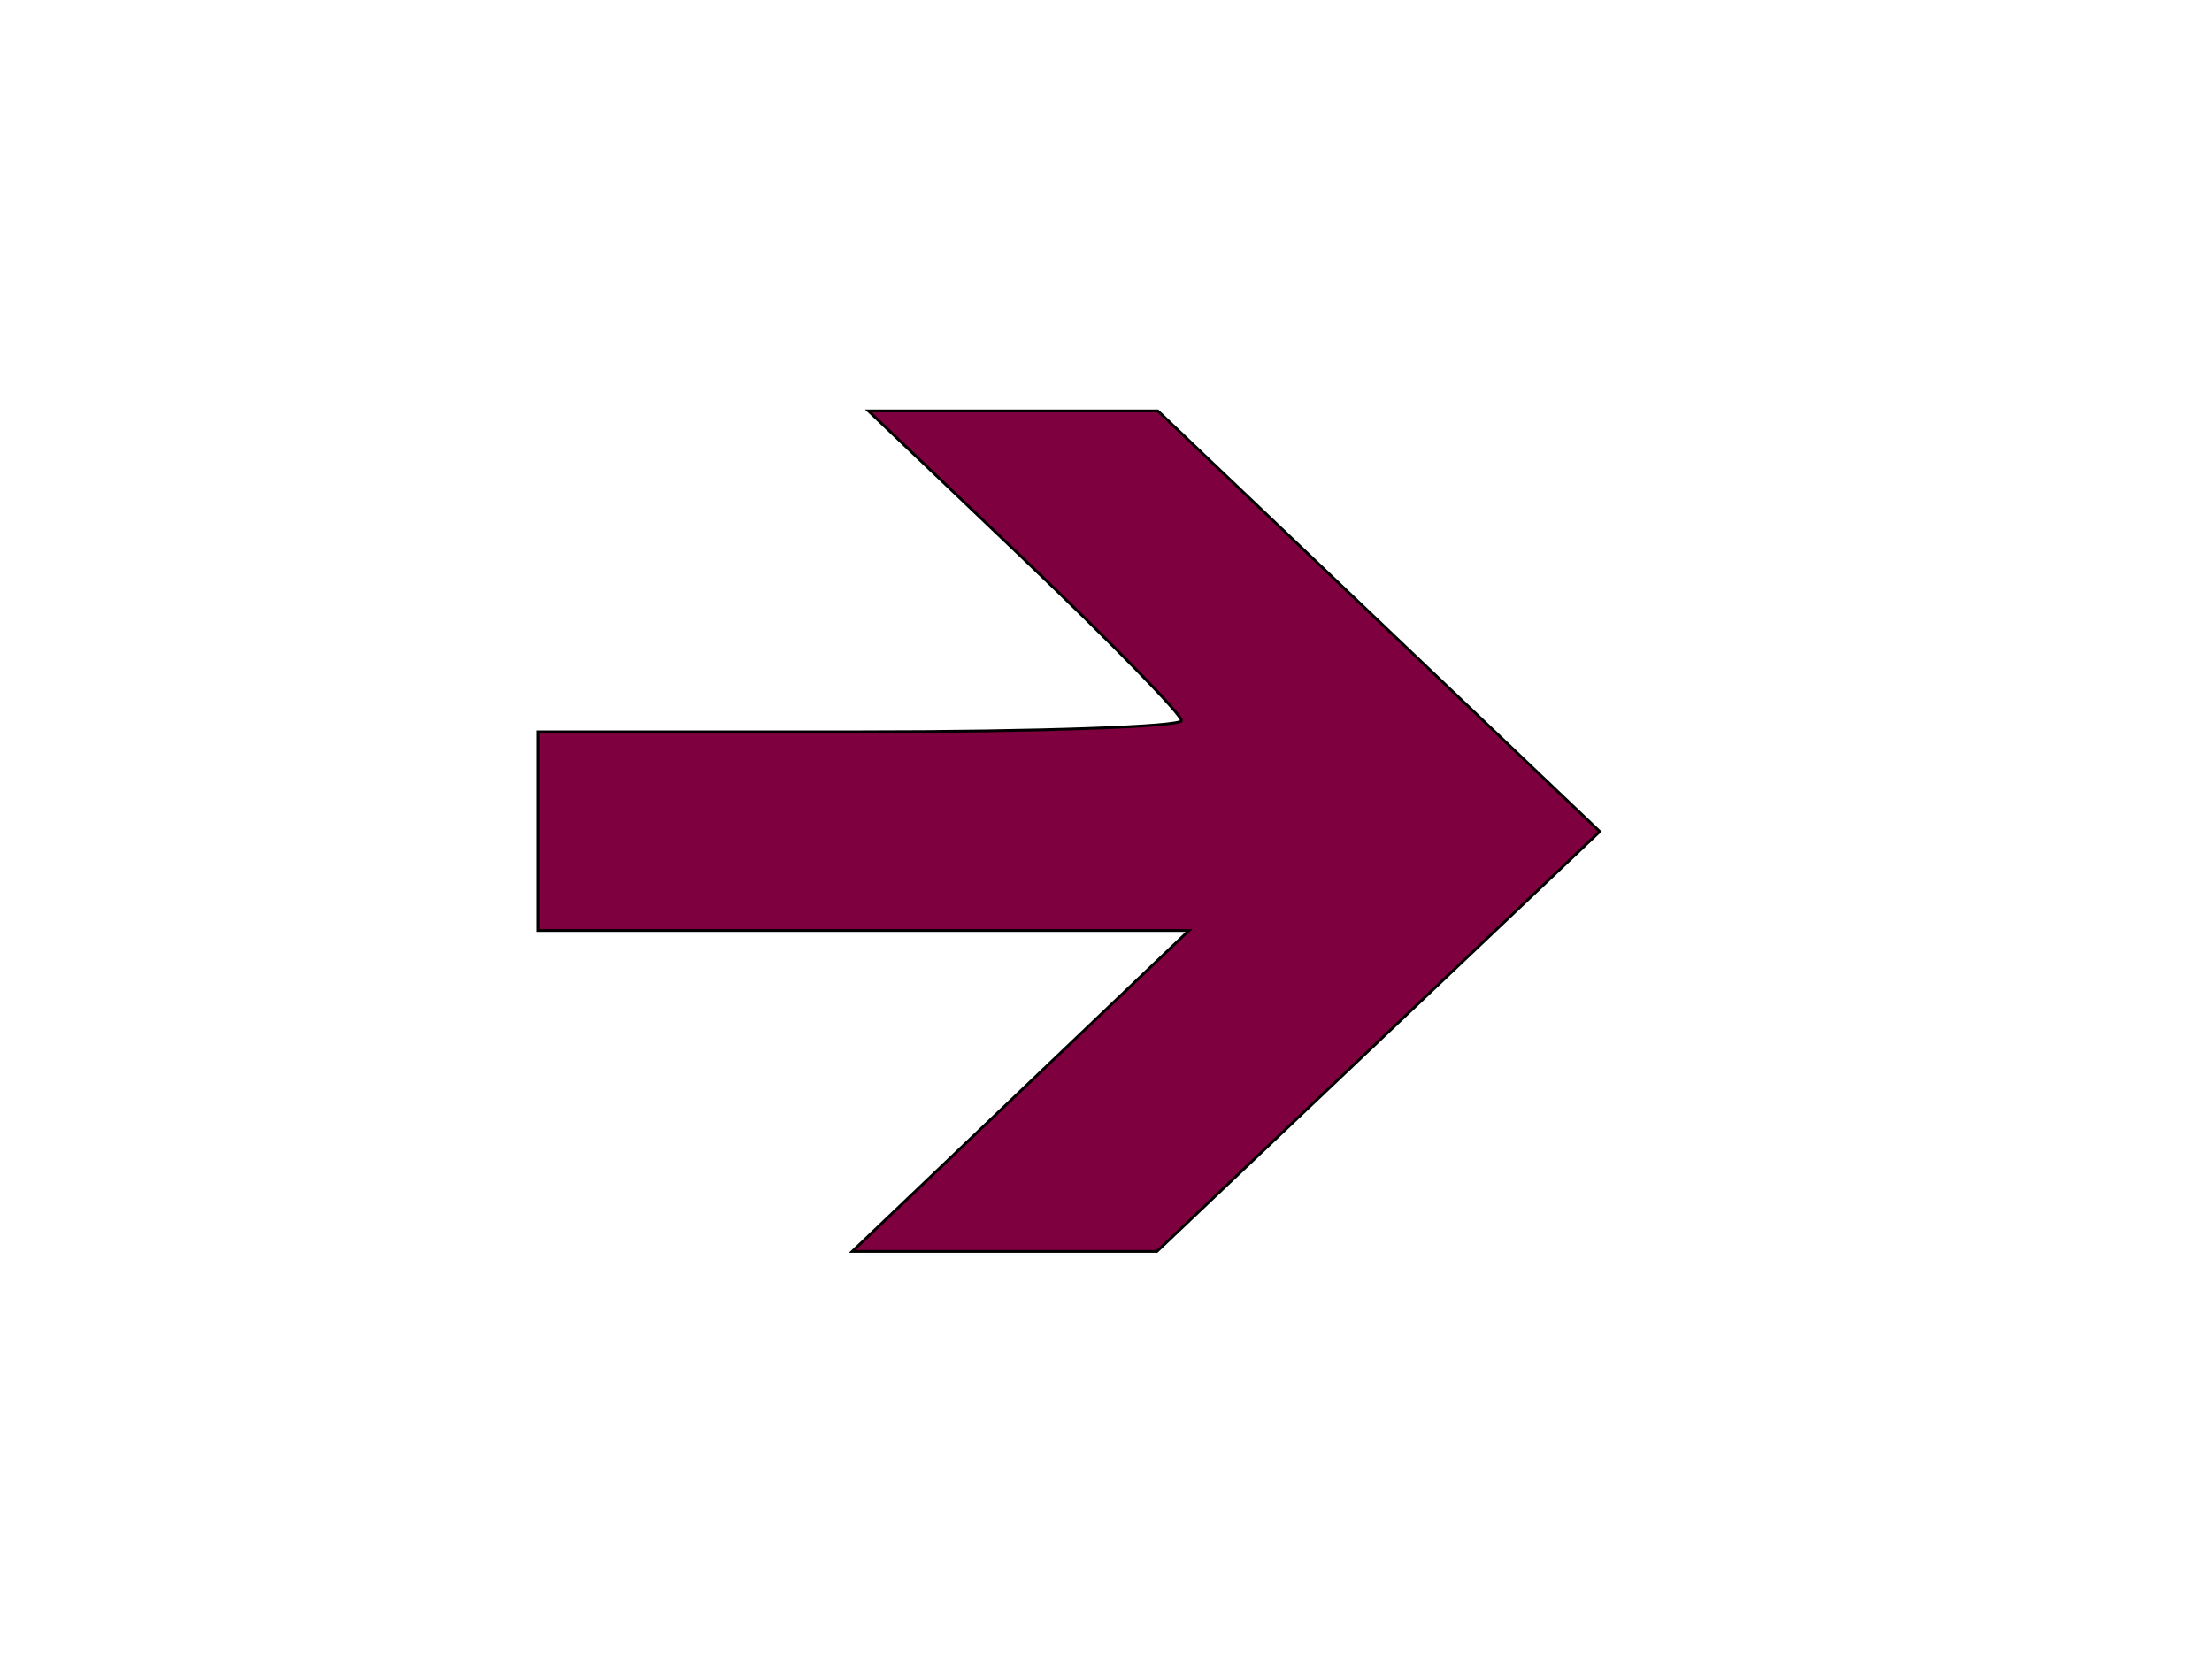 <svg width="800" height="600" xmlns="http://www.w3.org/2000/svg">
 <g id="Layer_1">
  <title>Layer 1</title>
  <path id="svg_1" d="m369.119,394.555l60.883,-58.036l-117.714,0l-117.713,0l0,-35.927l0,-35.927l116.363,0c63.999,0 116.363,-1.821 116.363,-4.047c0,-2.226 -25.478,-28.342 -56.618,-58.036l-56.618,-53.99l52.332,0l52.332,0l79.923,76.073l79.923,76.073l-80.076,75.927l-80.076,75.927l-55.093,0l-55.093,0l60.883,-58.036l0,0z" stroke="#000" fill="#7f003f"/>
 </g>
</svg>